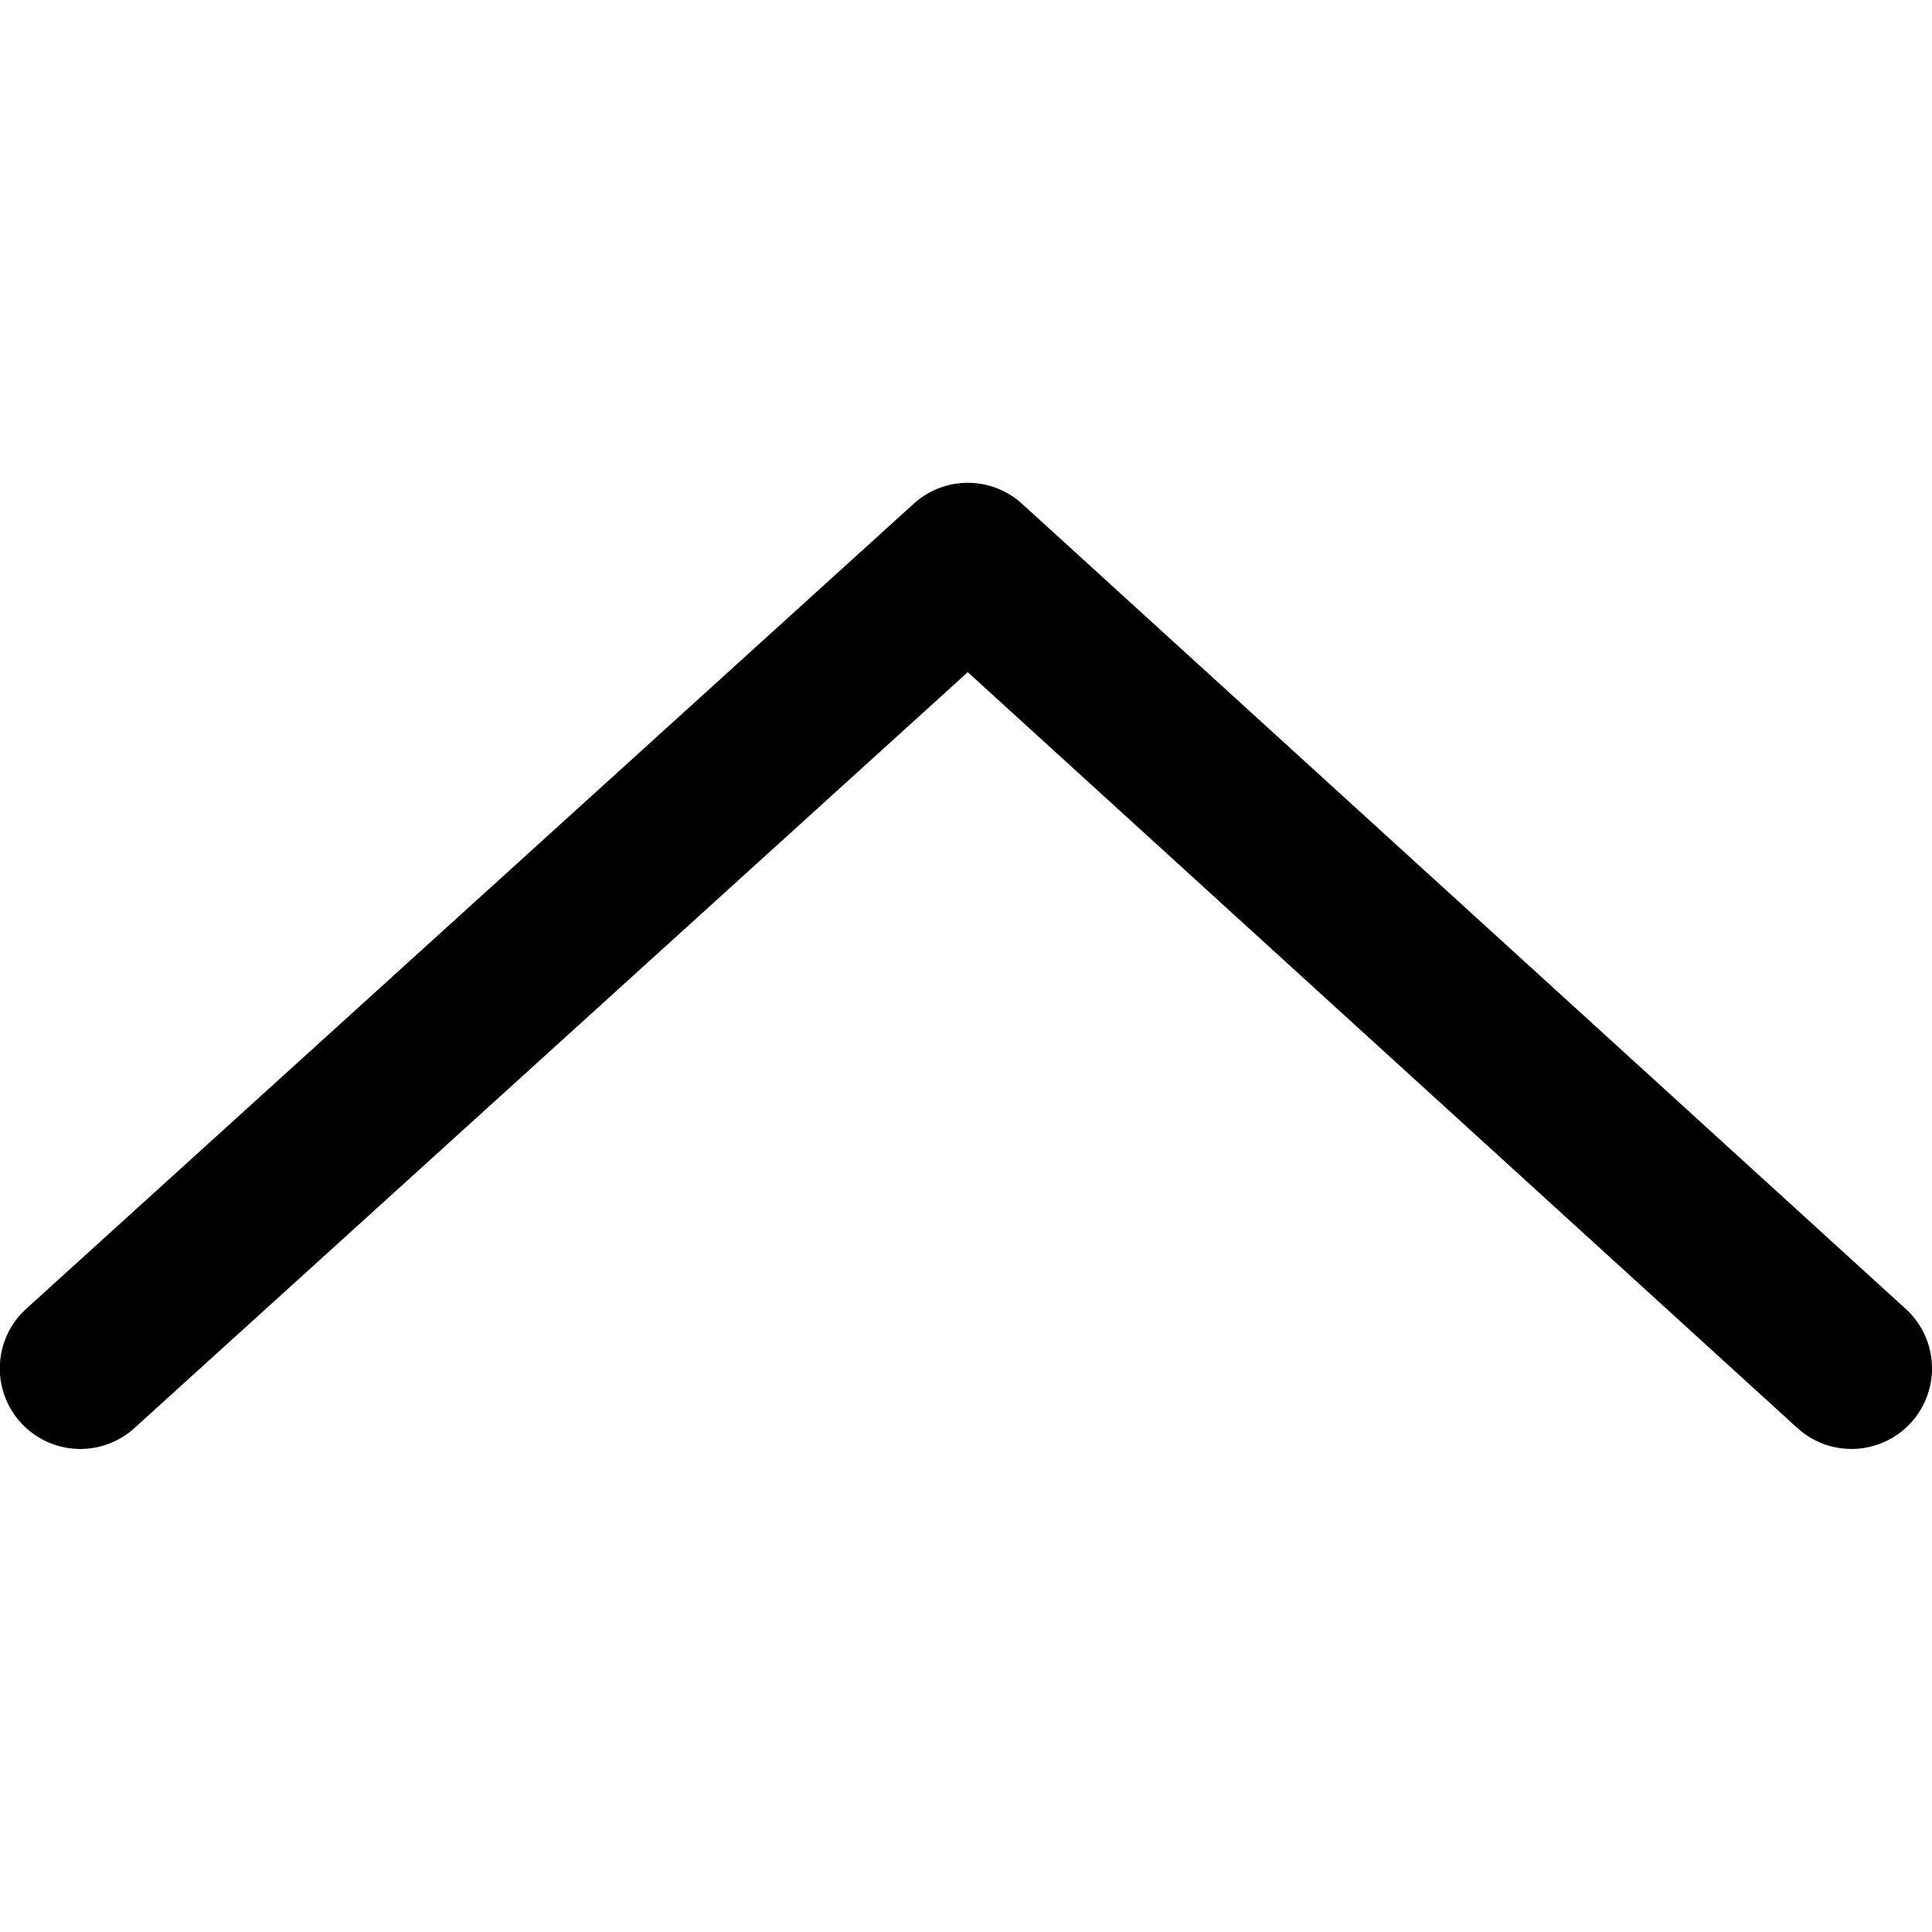 <svg xmlns="http://www.w3.org/2000/svg" width="12" height="12" viewBox="0 0 12 12">
  <g id="위로" transform="translate(-16 -18)">
    <rect id="사각형_672" data-name="사각형 672" width="12" height="12" transform="translate(16 18)" fill="none"/>
    <path id="btn_펼치기" data-name="btn 펼치기" d="M865,1151.5a.5.5,0,0,1-.369-.837l4.694-5.152-4.695-5.176a.5.5,0,0,1,.741-.672l5,5.512a.5.5,0,0,1,0,.673l-5,5.488A.5.5,0,0,1,865,1151.5Z" transform="translate(-1123.5 891.5) rotate(-90)"/>
  </g>
</svg>
